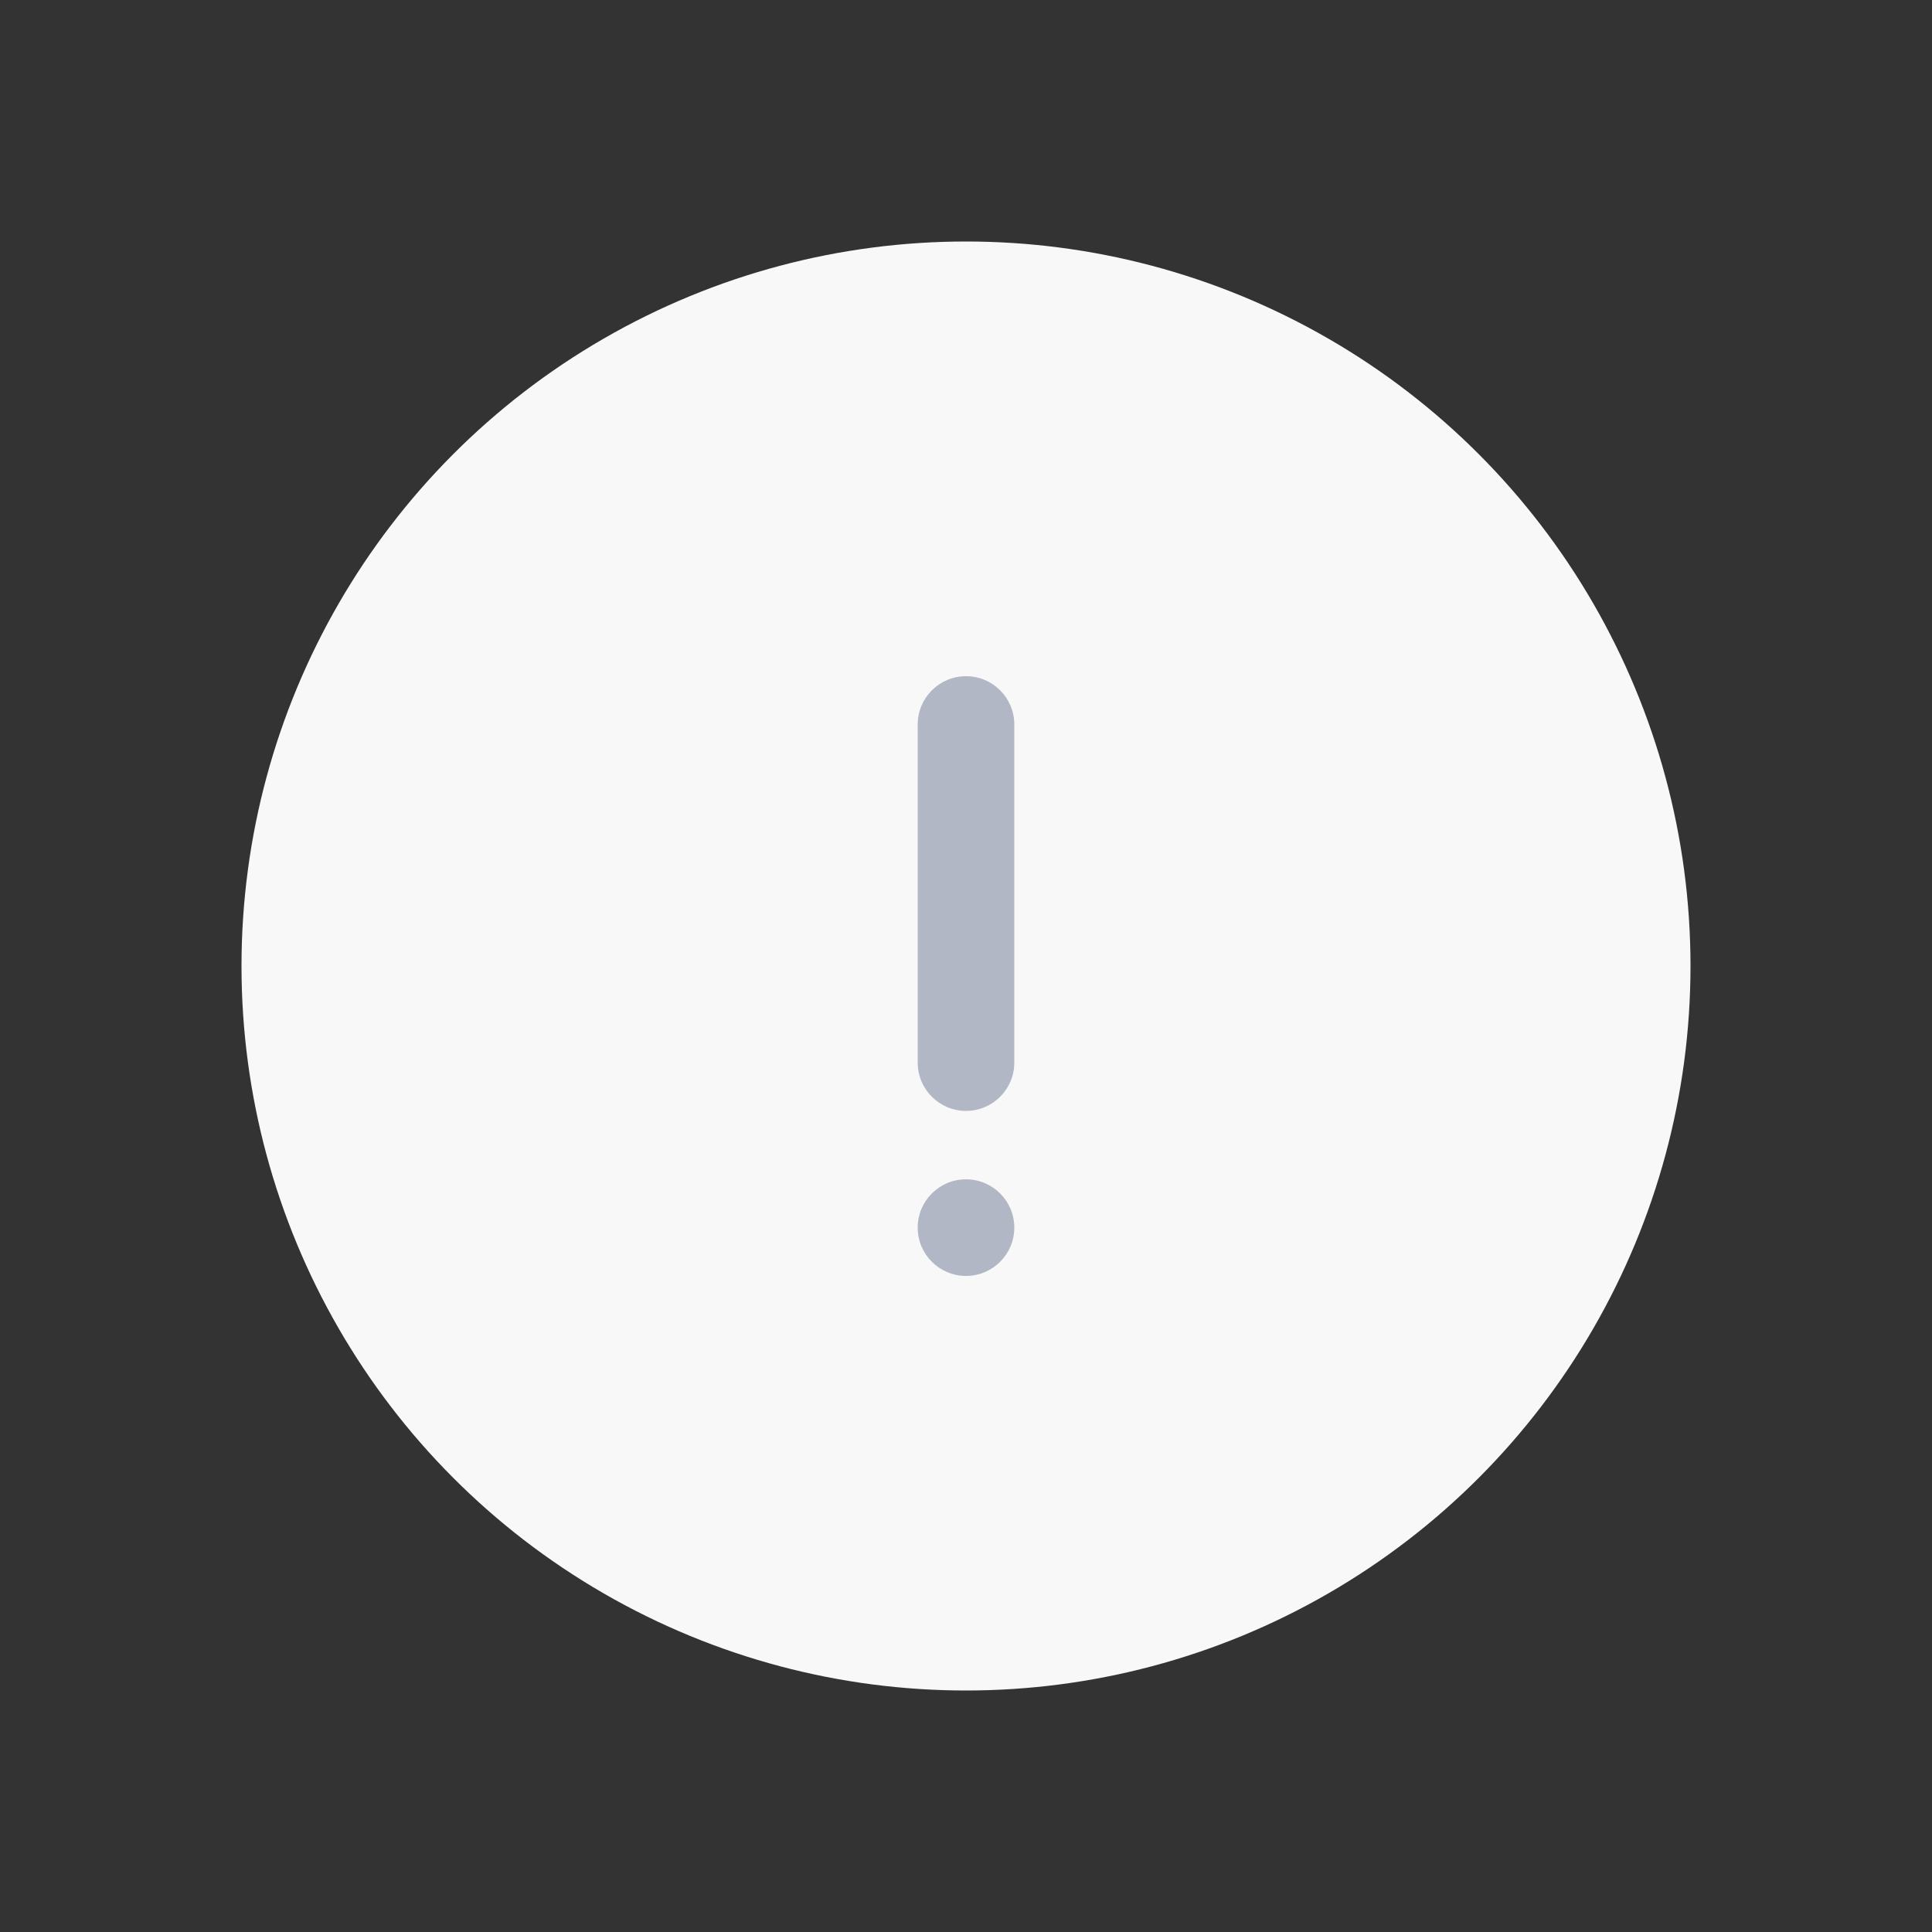 <svg xmlns="http://www.w3.org/2000/svg" width="80" height="80" viewBox="0 0 80 80">
    <rect x="0" y="0" width="80" height="80" fill="#333333" stroke="none"/>
    <g fill="none" fill-rule="evenodd">
        <g>
            <g>
                <g>
                    <path d="M0 0H80V80H0z" transform="translate(-140 -256) translate(86 256) translate(54)"/>
                    <g transform="translate(-140 -256) translate(86 256) translate(54) translate(10 10)">
                        <circle cx="30" cy="30" r="30" fill="#F8F8F8"/>
                        <g fill="#B1B7C4" fill-rule="nonzero" transform="translate(28 18)">
                            <path d="M2 18c-1.105 0-2-.895-2-2V2C0 .895.895 0 2 0s2 .895 2 2v14c0 1.105-.895 2-2 2z"/>
                            <circle cx="2" cy="22.833" r="2"/>
                        </g>
                    </g>
                </g>
            </g>
        </g>
    </g>
</svg>
